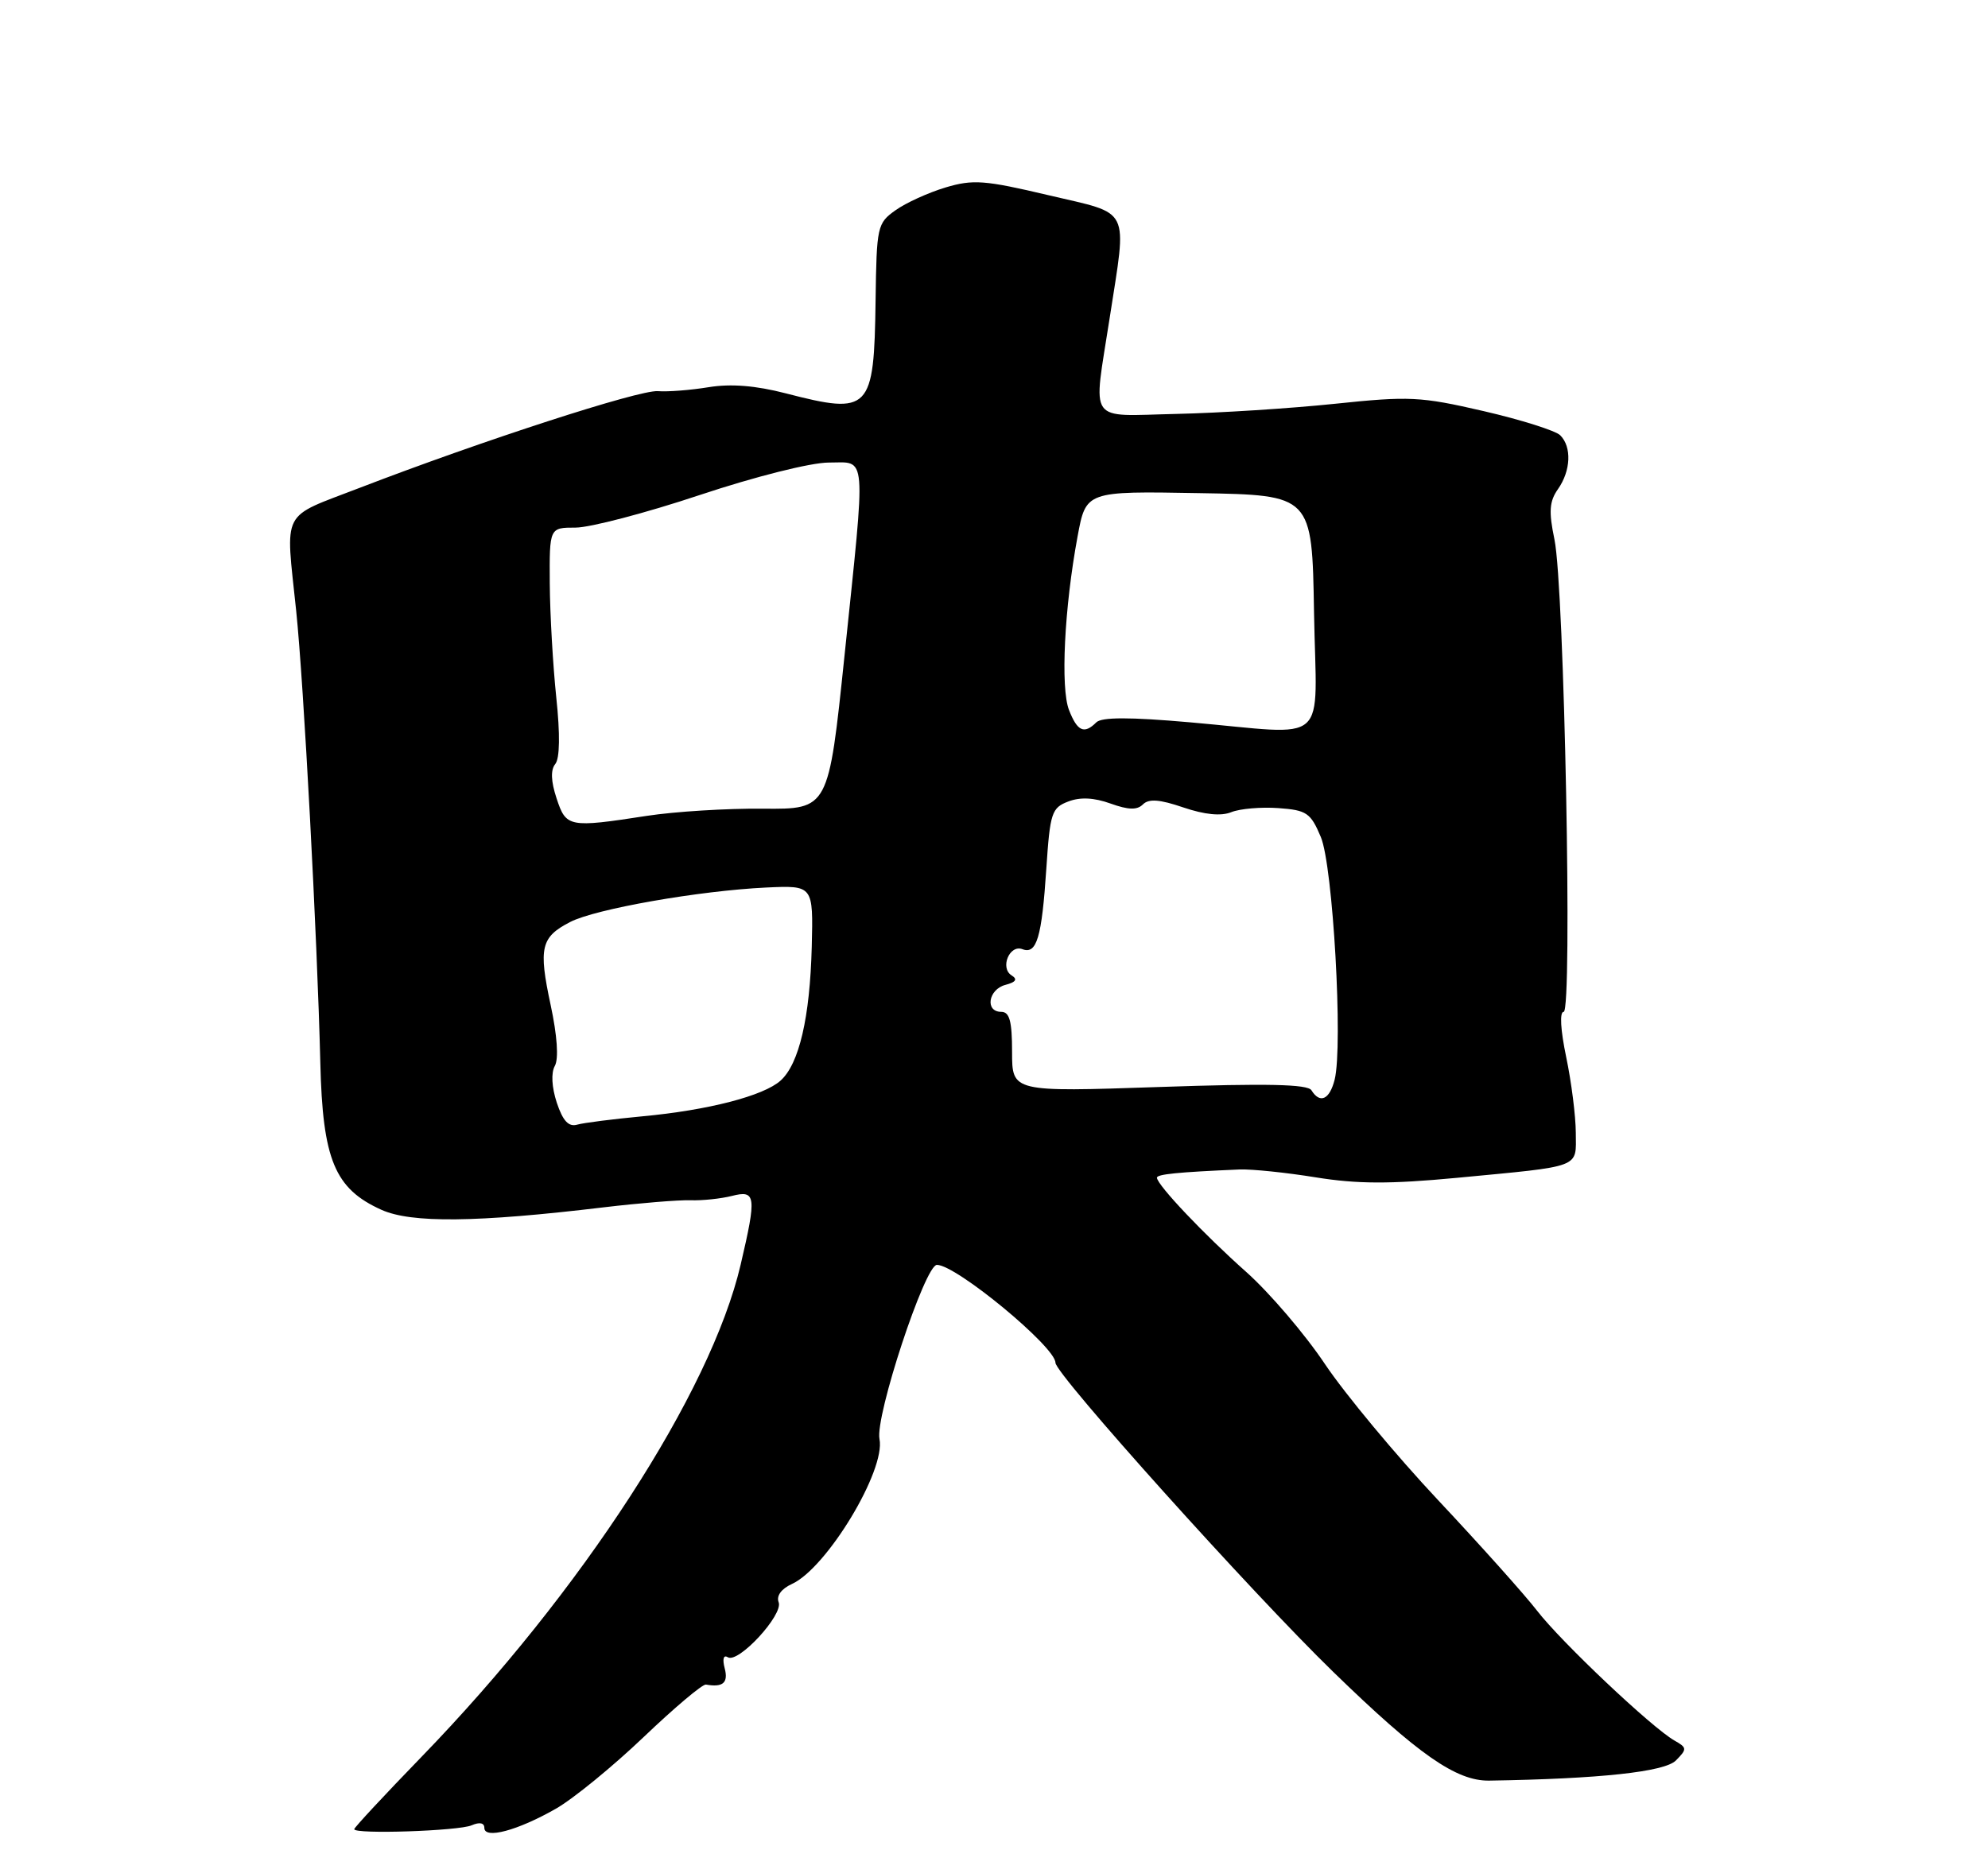 <?xml version="1.0" encoding="UTF-8" standalone="no"?>
<!DOCTYPE svg PUBLIC "-//W3C//DTD SVG 1.1//EN" "http://www.w3.org/Graphics/SVG/1.1/DTD/svg11.dtd" >
<svg xmlns="http://www.w3.org/2000/svg" xmlns:xlink="http://www.w3.org/1999/xlink" version="1.1" viewBox="0 0 275 256">
 <g >
 <path fill="currentColor"
d=" M 65.25 252.55 C 66.34 252.08 67.00 252.21 67.00 252.91 C 67.00 254.51 71.60 253.28 76.89 250.26 C 79.31 248.88 84.77 244.41 89.04 240.34 C 93.30 236.27 97.18 233.00 97.65 233.08 C 100.00 233.50 100.77 232.84 100.25 230.84 C 99.91 229.54 100.08 228.93 100.68 229.30 C 102.13 230.20 108.38 223.42 107.71 221.69 C 107.37 220.81 108.08 219.83 109.55 219.16 C 114.36 216.97 122.53 203.45 121.66 199.11 C 121.03 196.00 127.95 175.01 129.60 175.01 C 132.25 174.99 146.00 186.35 146.00 188.55 C 146.00 190.14 173.22 220.44 184.42 231.32 C 196.19 242.77 201.45 246.43 205.98 246.37 C 221.25 246.13 230.27 245.16 231.83 243.58 C 233.39 242.00 233.38 241.82 231.62 240.82 C 228.52 239.06 215.98 227.21 212.63 222.87 C 210.91 220.64 204.74 213.75 198.92 207.55 C 193.10 201.35 186.07 192.89 183.29 188.75 C 180.52 184.60 175.61 178.86 172.38 175.98 C 166.55 170.80 160.11 164.00 160.04 162.96 C 160.00 162.47 162.88 162.18 171.50 161.81 C 173.15 161.75 177.88 162.23 182.00 162.90 C 187.76 163.83 192.28 163.84 201.50 162.97 C 219.01 161.30 218.00 161.68 217.98 156.73 C 217.97 154.40 217.37 149.69 216.65 146.25 C 215.87 142.52 215.72 140.00 216.30 140.00 C 217.54 140.00 216.40 81.28 215.03 74.65 C 214.22 70.77 214.32 69.38 215.51 67.68 C 217.30 65.13 217.44 61.84 215.83 60.23 C 215.19 59.59 210.42 58.08 205.22 56.88 C 196.48 54.86 194.95 54.79 184.64 55.87 C 178.51 56.51 168.66 57.14 162.75 57.27 C 150.26 57.54 151.20 58.89 153.50 44.00 C 155.91 28.39 156.58 29.73 145.04 27.01 C 136.21 24.92 134.60 24.80 130.79 25.94 C 128.43 26.65 125.32 28.06 123.88 29.09 C 121.35 30.88 121.26 31.33 121.12 41.56 C 120.91 56.87 120.36 57.44 108.68 54.42 C 104.54 53.35 101.12 53.07 98.04 53.57 C 95.54 53.98 92.38 54.23 91.00 54.12 C 88.40 53.93 66.68 60.98 49.75 67.50 C 38.71 71.76 39.49 70.26 40.97 84.50 C 42.02 94.62 43.88 129.53 44.31 147.05 C 44.63 160.46 46.30 164.48 52.76 167.39 C 56.89 169.25 65.90 169.16 83.50 167.05 C 88.45 166.46 93.85 166.02 95.50 166.07 C 97.15 166.13 99.74 165.85 101.25 165.47 C 104.57 164.62 104.68 165.48 102.45 175.00 C 98.31 192.69 80.45 220.24 58.30 243.09 C 53.18 248.37 49.00 252.87 49.00 253.09 C 49.01 253.82 63.45 253.34 65.25 252.55 Z  M 77.02 152.57 C 76.32 150.43 76.21 148.45 76.75 147.48 C 77.30 146.49 77.08 143.28 76.17 139.05 C 74.47 131.13 74.82 129.66 78.87 127.57 C 82.37 125.76 96.73 123.24 106.00 122.80 C 112.50 122.50 112.50 122.50 112.29 131.00 C 112.04 140.76 110.55 147.20 107.98 149.51 C 105.65 151.62 97.94 153.62 88.82 154.46 C 84.79 154.84 80.75 155.35 79.84 155.61 C 78.65 155.95 77.86 155.09 77.02 152.57 Z  M 181.41 150.85 C 180.89 150.01 175.25 149.89 160.35 150.40 C 140.00 151.09 140.00 151.09 140.00 145.54 C 140.00 141.28 139.65 140.00 138.50 140.00 C 136.22 140.00 136.71 136.89 139.08 136.27 C 140.53 135.89 140.79 135.49 139.94 134.96 C 138.29 133.94 139.64 130.65 141.43 131.33 C 143.41 132.09 144.11 129.72 144.74 120.17 C 145.25 112.46 145.48 111.77 147.77 110.90 C 149.43 110.26 151.34 110.36 153.62 111.18 C 156.09 112.07 157.30 112.10 158.10 111.30 C 158.91 110.49 160.42 110.60 163.69 111.72 C 166.64 112.72 168.91 112.95 170.33 112.37 C 171.53 111.89 174.45 111.64 176.83 111.81 C 180.75 112.09 181.30 112.46 182.71 115.81 C 184.39 119.80 185.80 144.66 184.62 149.39 C 183.92 152.15 182.59 152.76 181.41 150.85 Z  M 76.99 110.46 C 76.21 108.11 76.15 106.52 76.81 105.71 C 77.44 104.94 77.49 101.59 76.95 96.50 C 76.49 92.10 76.08 85.01 76.05 80.75 C 76.00 73.00 76.00 73.00 79.62 73.00 C 81.61 73.00 89.33 70.98 96.77 68.50 C 104.49 65.93 112.17 64.00 114.65 64.00 C 119.96 64.00 119.80 62.08 116.82 90.73 C 114.61 111.97 114.61 111.97 105.56 111.89 C 100.58 111.84 93.35 112.29 89.50 112.88 C 78.67 114.55 78.31 114.48 76.99 110.46 Z  M 147.88 98.25 C 146.68 95.20 147.23 84.08 149.06 74.23 C 150.22 67.95 150.22 67.95 165.86 68.23 C 181.50 68.50 181.50 68.50 181.77 84.75 C 182.09 103.60 184.28 101.66 164.60 99.94 C 156.28 99.21 152.39 99.21 151.65 99.95 C 149.98 101.62 149.03 101.20 147.88 98.25 Z "/>
</g>
</svg>